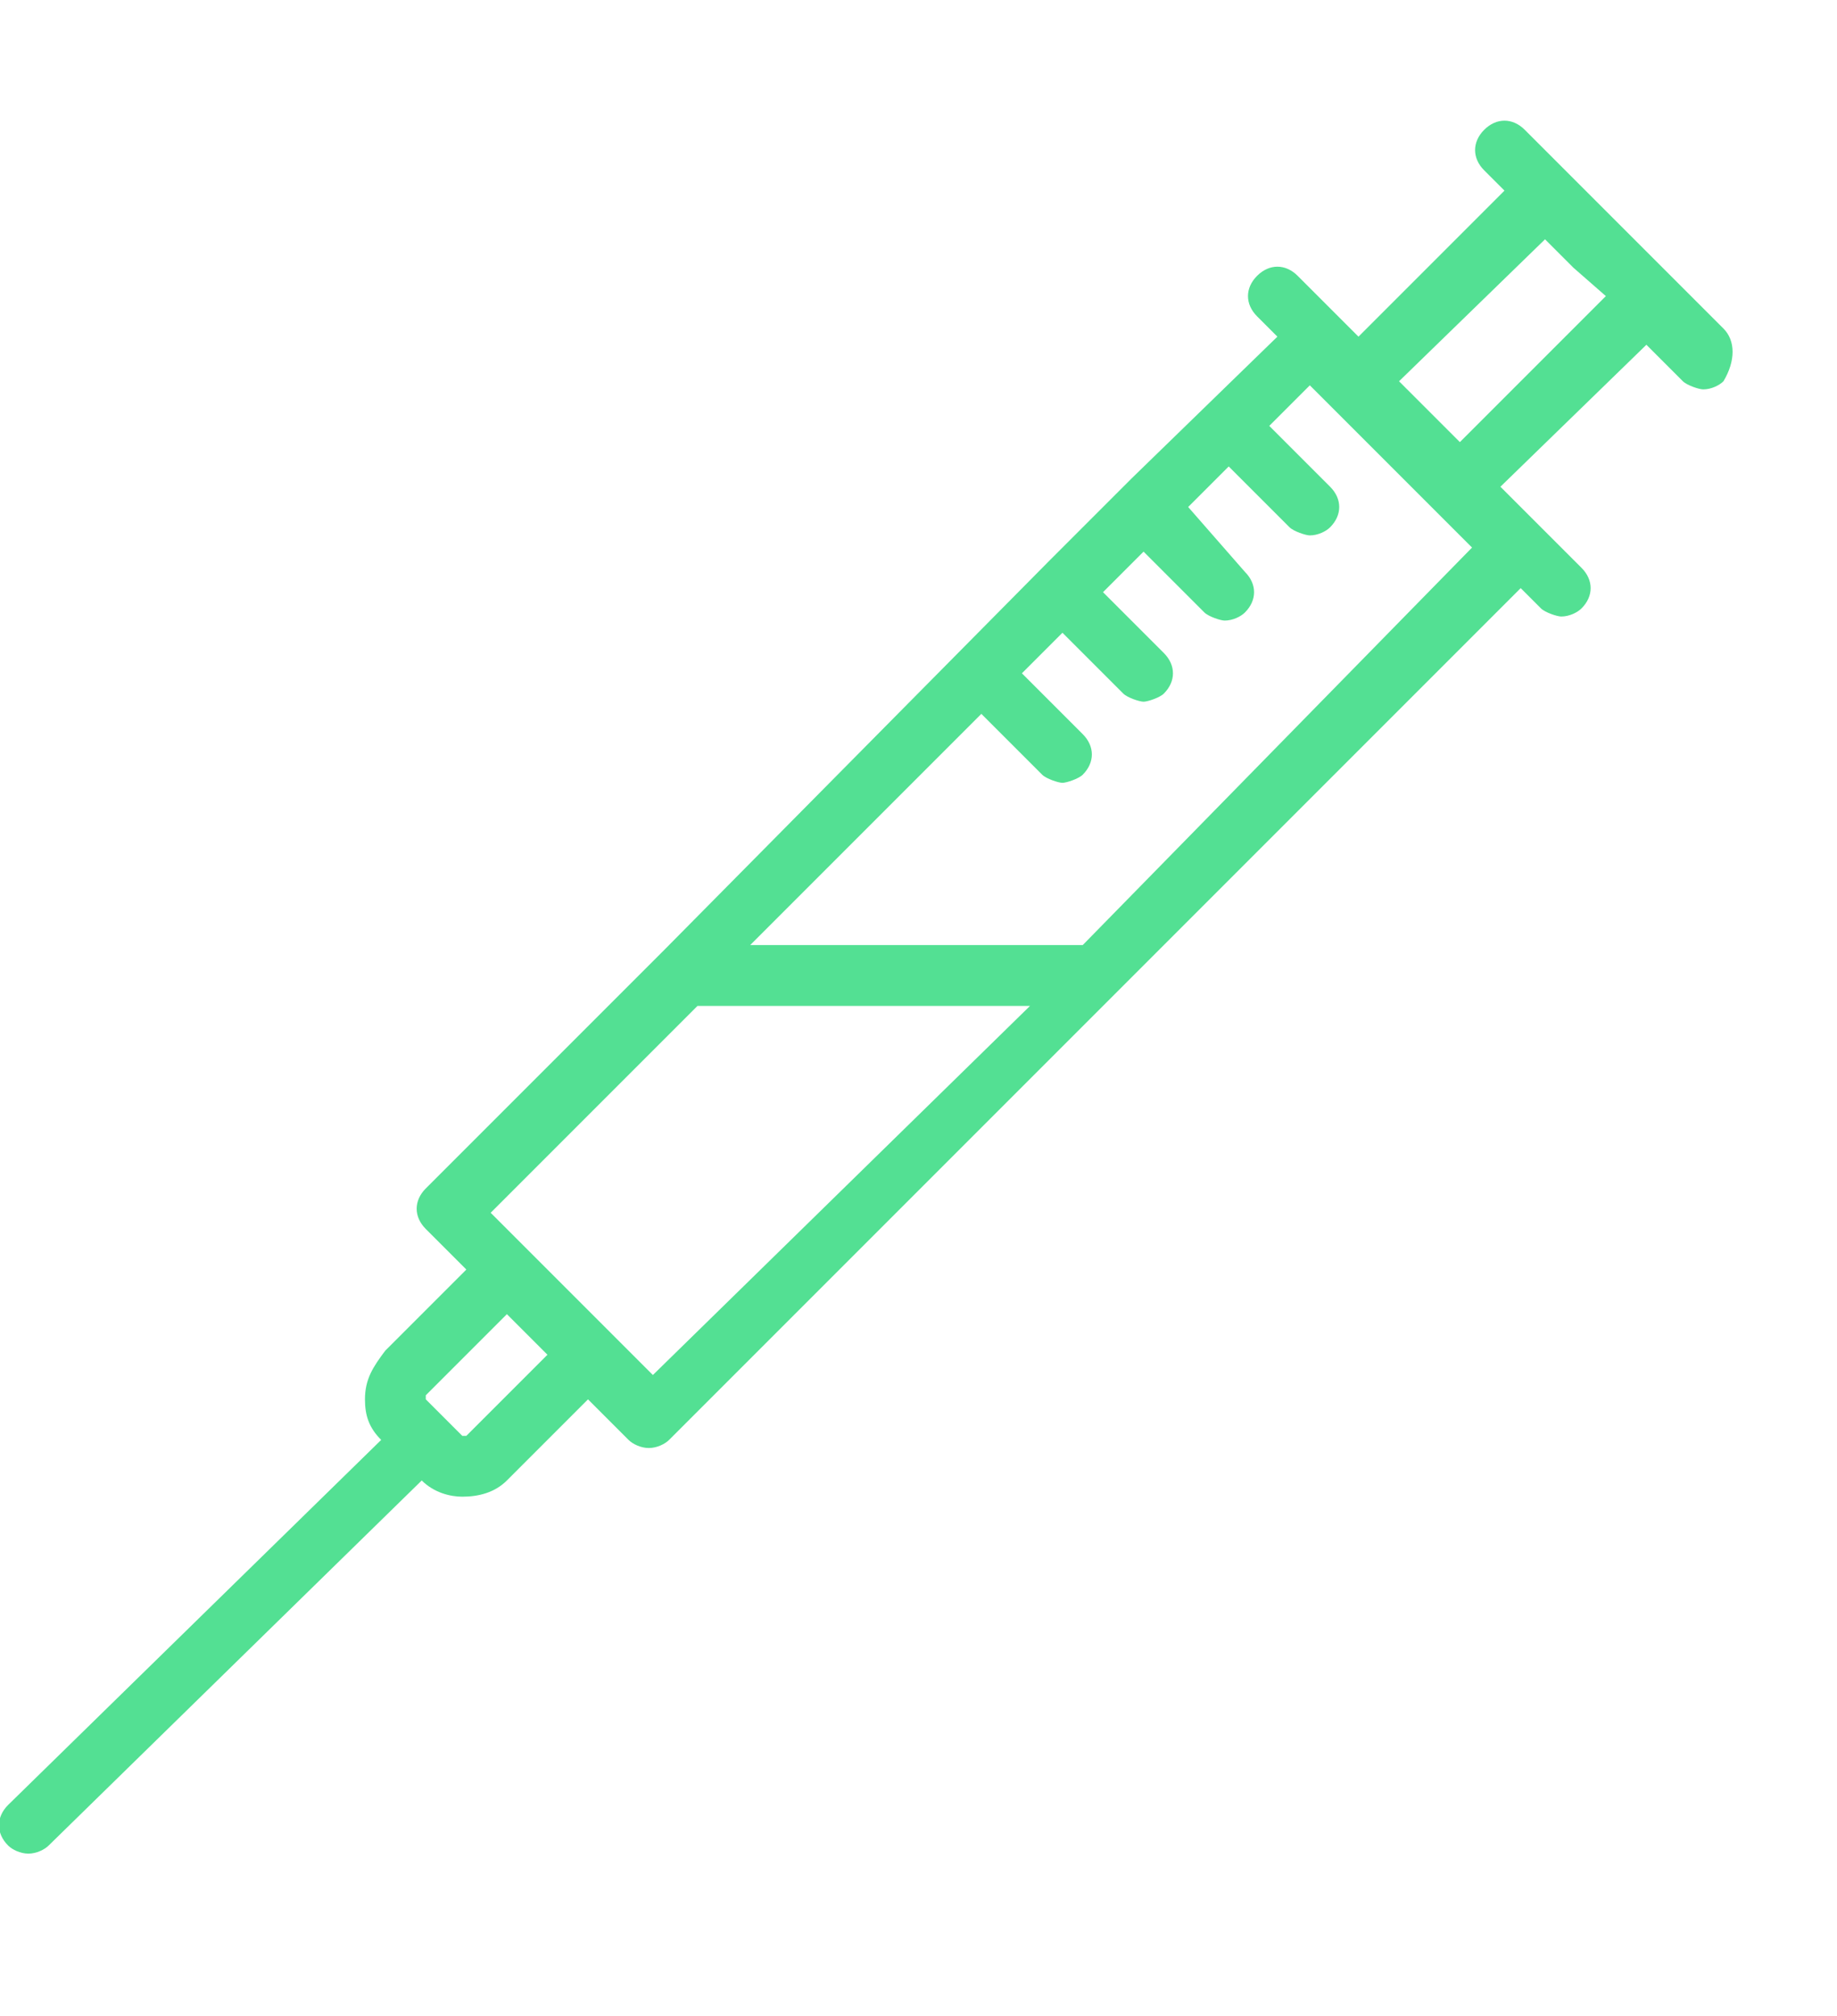 <?xml version="1.0" encoding="utf-8"?>
<!-- Generator: Adobe Illustrator 22.1.0, SVG Export Plug-In . SVG Version: 6.00 Build 0)  -->
<svg version="1.1" id="Calque_1" xmlns="http://www.w3.org/2000/svg" xmlns:xlink="http://www.w3.org/1999/xlink" x="0px" y="0px"
	 viewBox="0 0 45.3 49.7" style="enable-background:new 0 0 45.3 49.7;" xml:space="preserve">
<style type="text/css">
	.st0{fill:#53E093;}
</style>
<title>Group 19</title>
<desc>Created with Sketch.</desc>
<g>
	<g transform="translate(-1080, -416)">
		<g transform="translate(1079, 416)">
			<path class="st0" d="M40.6,7.3L37,10.9l-1.5-1.5l3.6-3.5l0.7,0.7L40.6,7.3z M27.7,23.3h-8.2l5.7-5.7l1.5,1.5
				c0.1,0.1,0.4,0.2,0.5,0.2c0.1,0,0.4-0.1,0.5-0.2c0.3-0.3,0.3-0.7,0-1l-1.5-1.5l1-1l1.5,1.5c0.1,0.1,0.4,0.2,0.5,0.2
				c0.1,0,0.4-0.1,0.5-0.2c0.3-0.3,0.3-0.7,0-1l-1.5-1.5l1-1l1.5,1.5c0.1,0.1,0.4,0.2,0.5,0.2c0.2,0,0.4-0.1,0.5-0.2
				c0.3-0.3,0.3-0.7,0-1l-1.4-1.6l1-1l1.5,1.5c0.1,0.1,0.4,0.2,0.5,0.2c0.2,0,0.4-0.1,0.5-0.2c0.3-0.3,0.3-0.7,0-1l-1.5-1.5l1-1
				l0.5,0.5l0,0l2.5,2.5l0,0l1,1L27.7,23.3z M17.1,33.9l-2-2l-1-1l0,0l-1-1l5.1-5.1h8.2L17.1,33.9z M14.5,33.4l-2,2h-0.1l-0.9-0.9
				v-0.1l2-2l0.5,0.5L14.5,33.4z M43.5,8.1l-2.8-2.8l-1.1-1.1l0,0l-1-1c-0.3-0.3-0.7-0.3-1,0c-0.3,0.3-0.3,0.7,0,1l0.5,0.5l-3.6,3.6
				l-0.5-0.5l-1-1c-0.3-0.3-0.7-0.3-1,0c-0.3,0.3-0.3,0.7,0,1l0.5,0.5l-3.6,3.5l0,0l0,0l-2,2l0,0l0,0l-9.5,9.6c0,0,0,0-0.1,0.1
				l-5.8,5.8c-0.3,0.3-0.3,0.7,0,1l1,1l-2,2C10.2,33.7,10,34,10,34.5c0,0.4,0.1,0.7,0.4,1l-9.2,9c-0.3,0.3-0.3,0.7,0,1
				c0.1,0.1,0.3,0.2,0.5,0.2s0.4-0.1,0.5-0.2l9.2-9c0.3,0.3,0.7,0.4,1,0.4c0.4,0,0.8-0.1,1.1-0.4l2-2l1,1c0.1,0.1,0.3,0.2,0.5,0.2
				s0.4-0.1,0.5-0.2l21-21l0.5,0.5c0.1,0.1,0.4,0.2,0.5,0.2c0.2,0,0.4-0.1,0.5-0.2c0.3-0.3,0.3-0.7,0-1l-1-1l-1-1l3.6-3.5l0.9,0.9
				c0.1,0.1,0.4,0.2,0.5,0.2c0.2,0,0.4-0.1,0.5-0.2C43.8,8.9,43.8,8.4,43.5,8.1L43.5,8.1z"/>
		</g>
	</g>
</g>
</svg>
